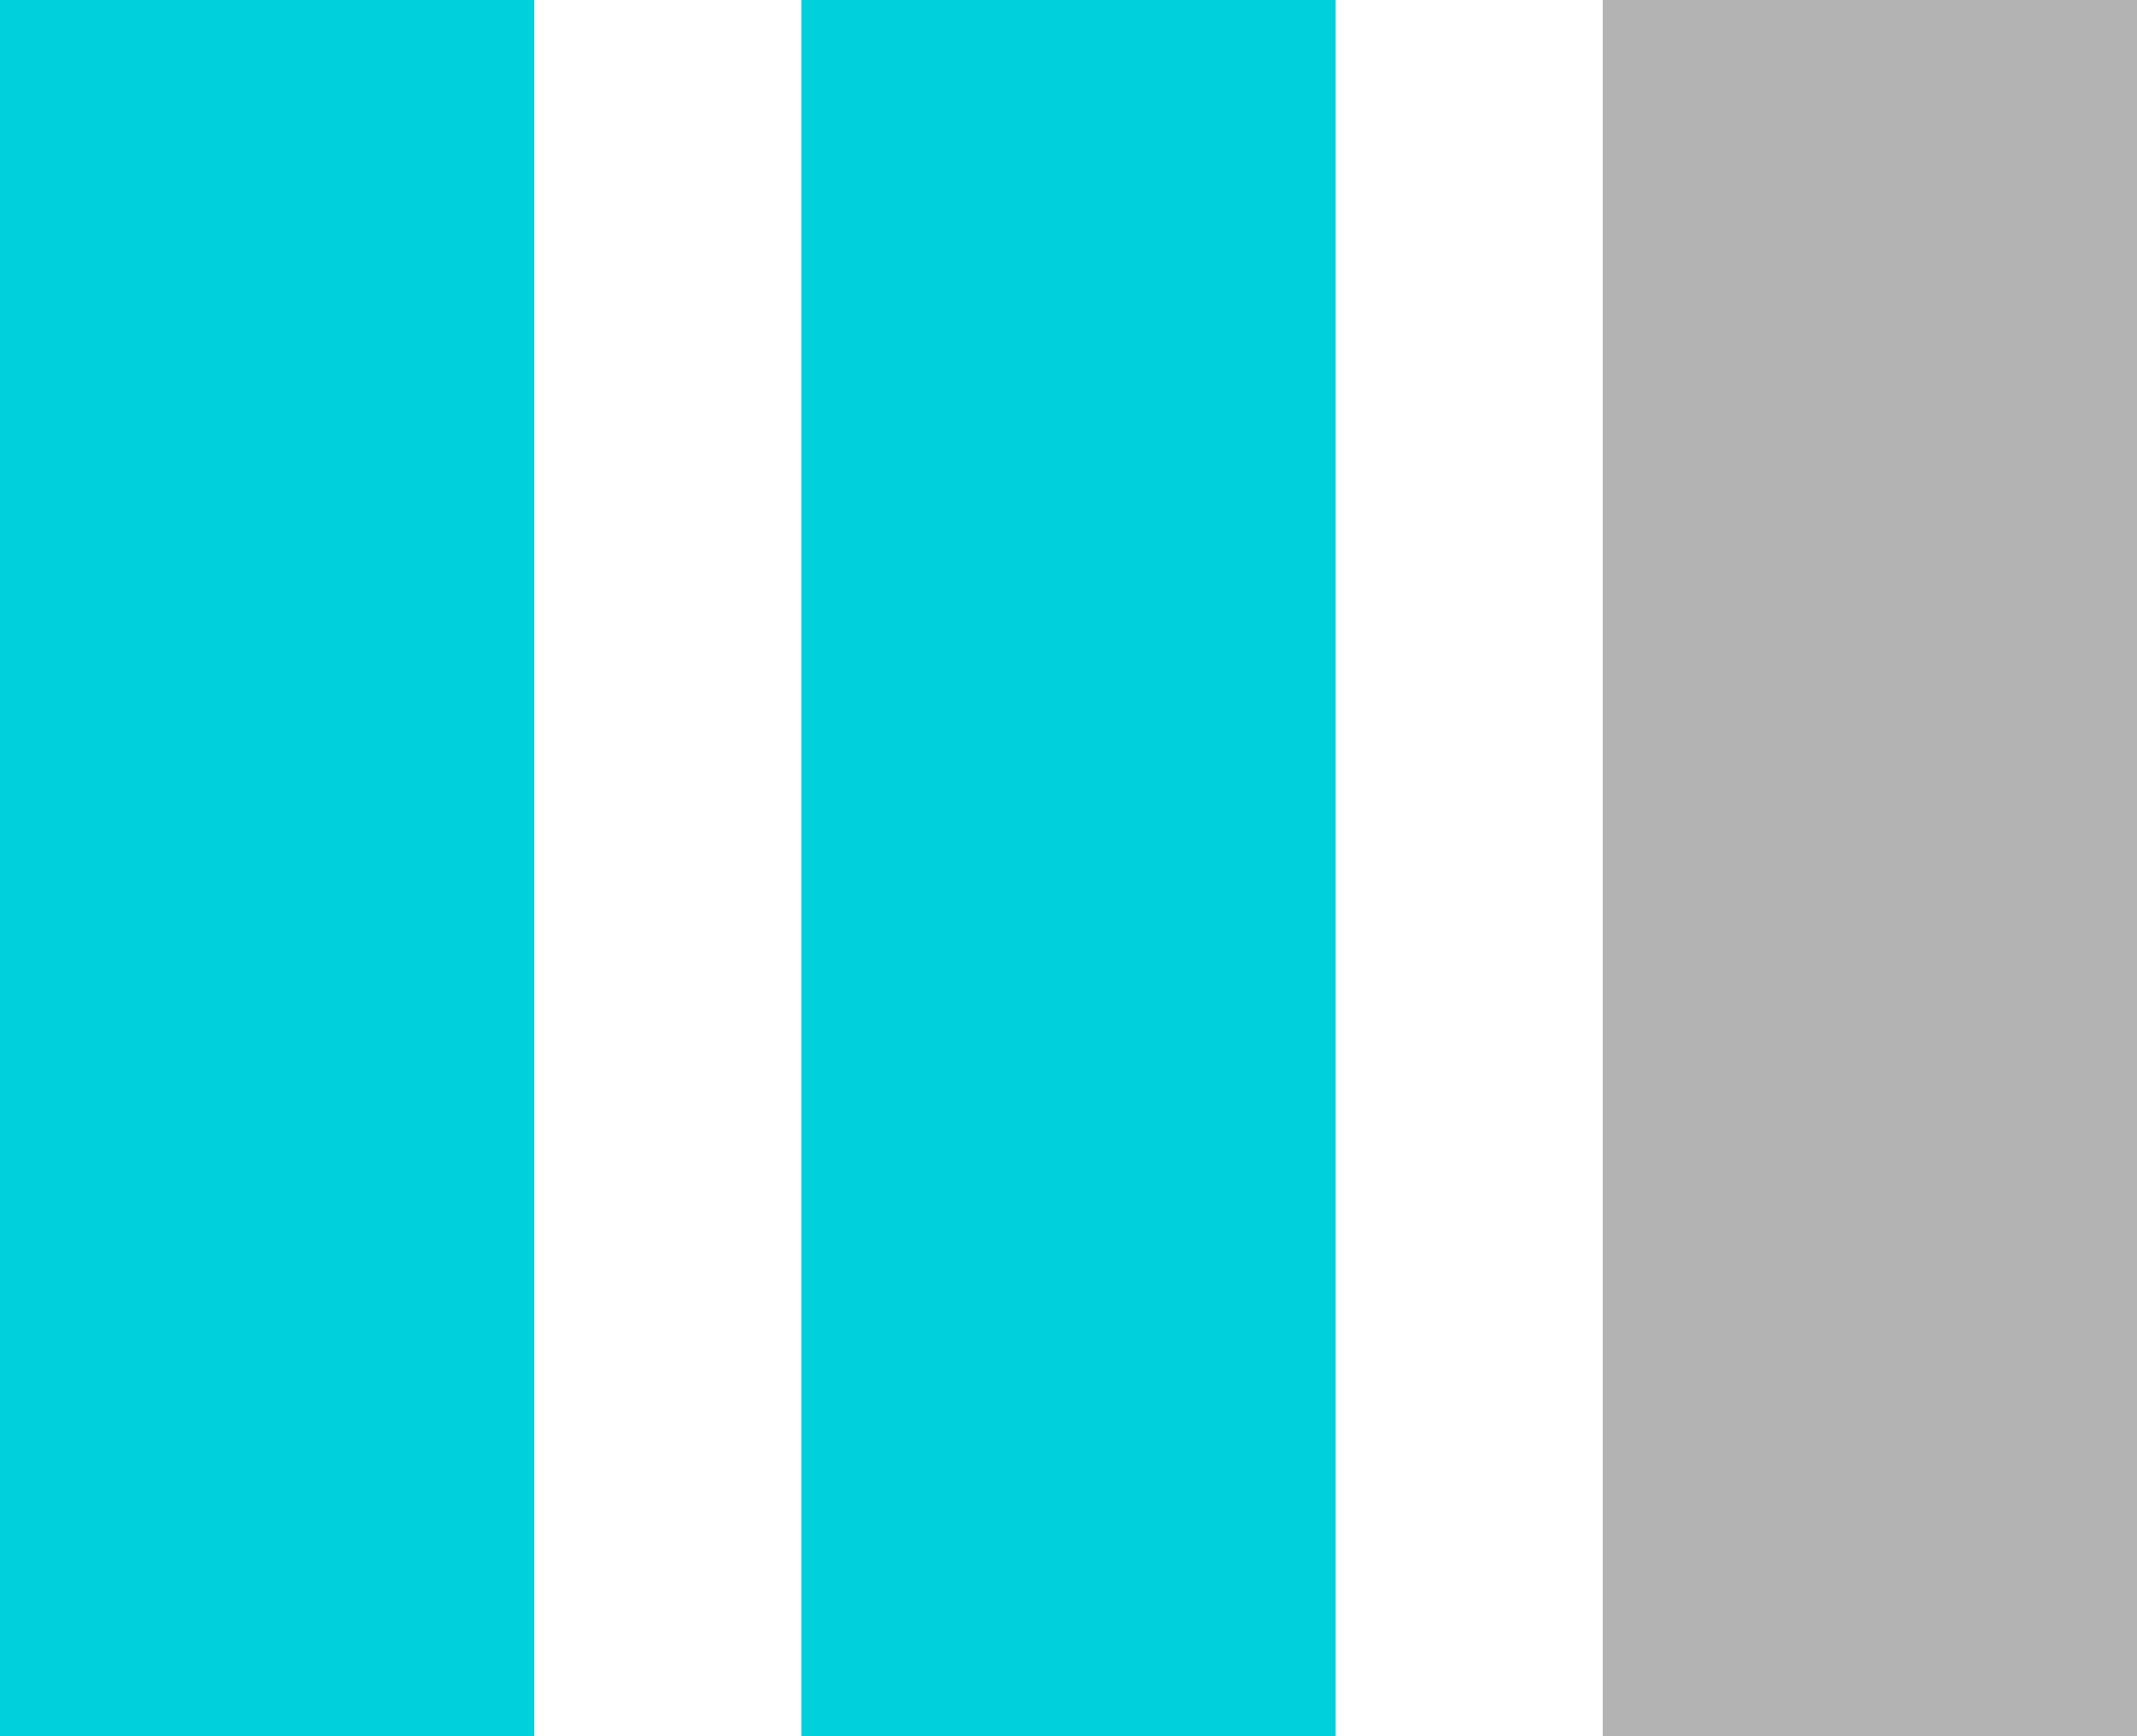 <svg width="16" height="13" viewBox="0 0 16 13" fill="none" xmlns="http://www.w3.org/2000/svg">
<rect width="4" height="13" fill="#00D0DB"/>
<rect x="6" width="4" height="13" fill="#00D0DB"/>
<rect x="12" width="4" height="13" fill="#B3B3B3"/>
</svg>
